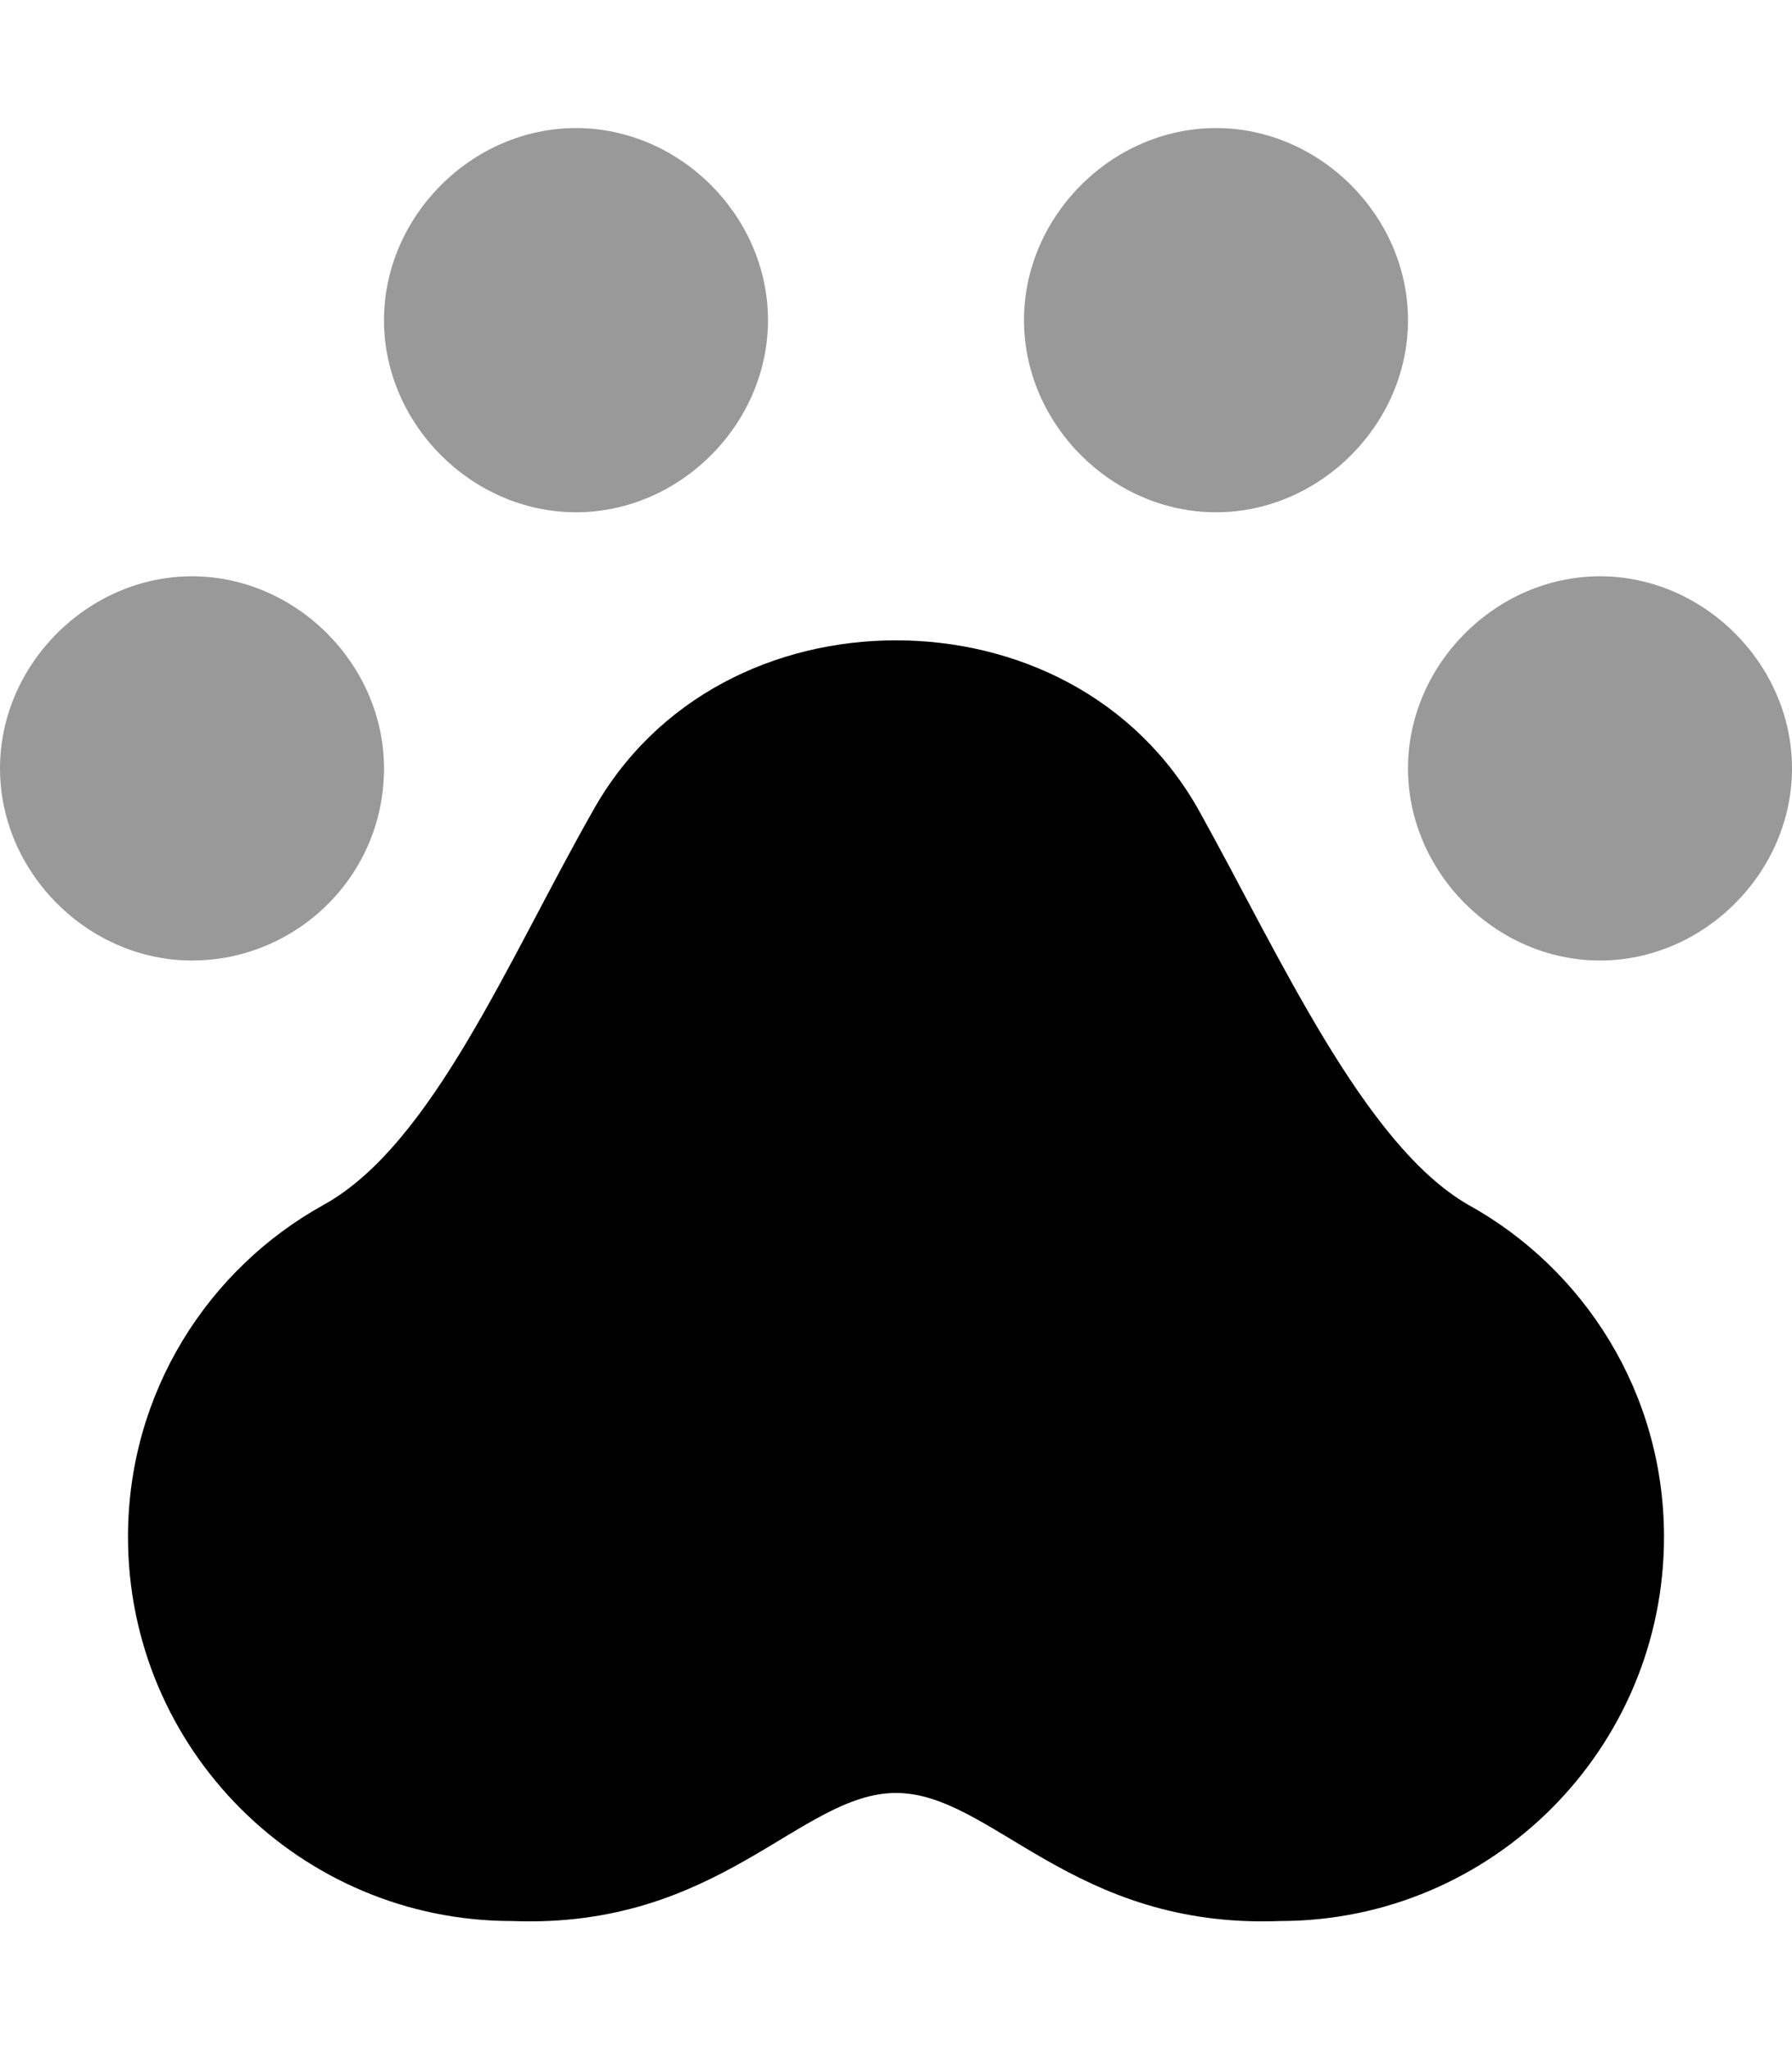 <svg xmlns="http://www.w3.org/2000/svg" viewBox="0 0 448 512"><!-- Font Awesome Pro 6.0.0-alpha1 by @fontawesome - https://fontawesome.com License - https://fontawesome.com/license (Commercial License) --><defs><style>.fa-secondary{opacity:.4}</style></defs><path d="M144 128C170 128 192 106 192 80S170 32 144 32S96 54 96 80S118 128 144 128ZM96 192C96 166 74 144 48 144S0 166 0 192S22 240 48 240S96 219 96 192ZM304 128C330 128 352 106 352 80S330 32 304 32S256 54 256 80S278 128 304 128ZM400 144C374 144 352 166 352 192S374 240 400 240S448 218 448 192S426 144 400 144Z" class="fa-secondary"/><path d="M367 301C341 286 320 239 300 203C284 174 254 160 224 160S164 174 148 203C127 240 108 286 81 301C52 317 32 348 32 384C32 437 75 480 128 480C180 482 200 448 224 448S268 482 320 480C373 480 416 437 416 384C416 348 396 317 367 301Z" class="fa-primary"/></svg>